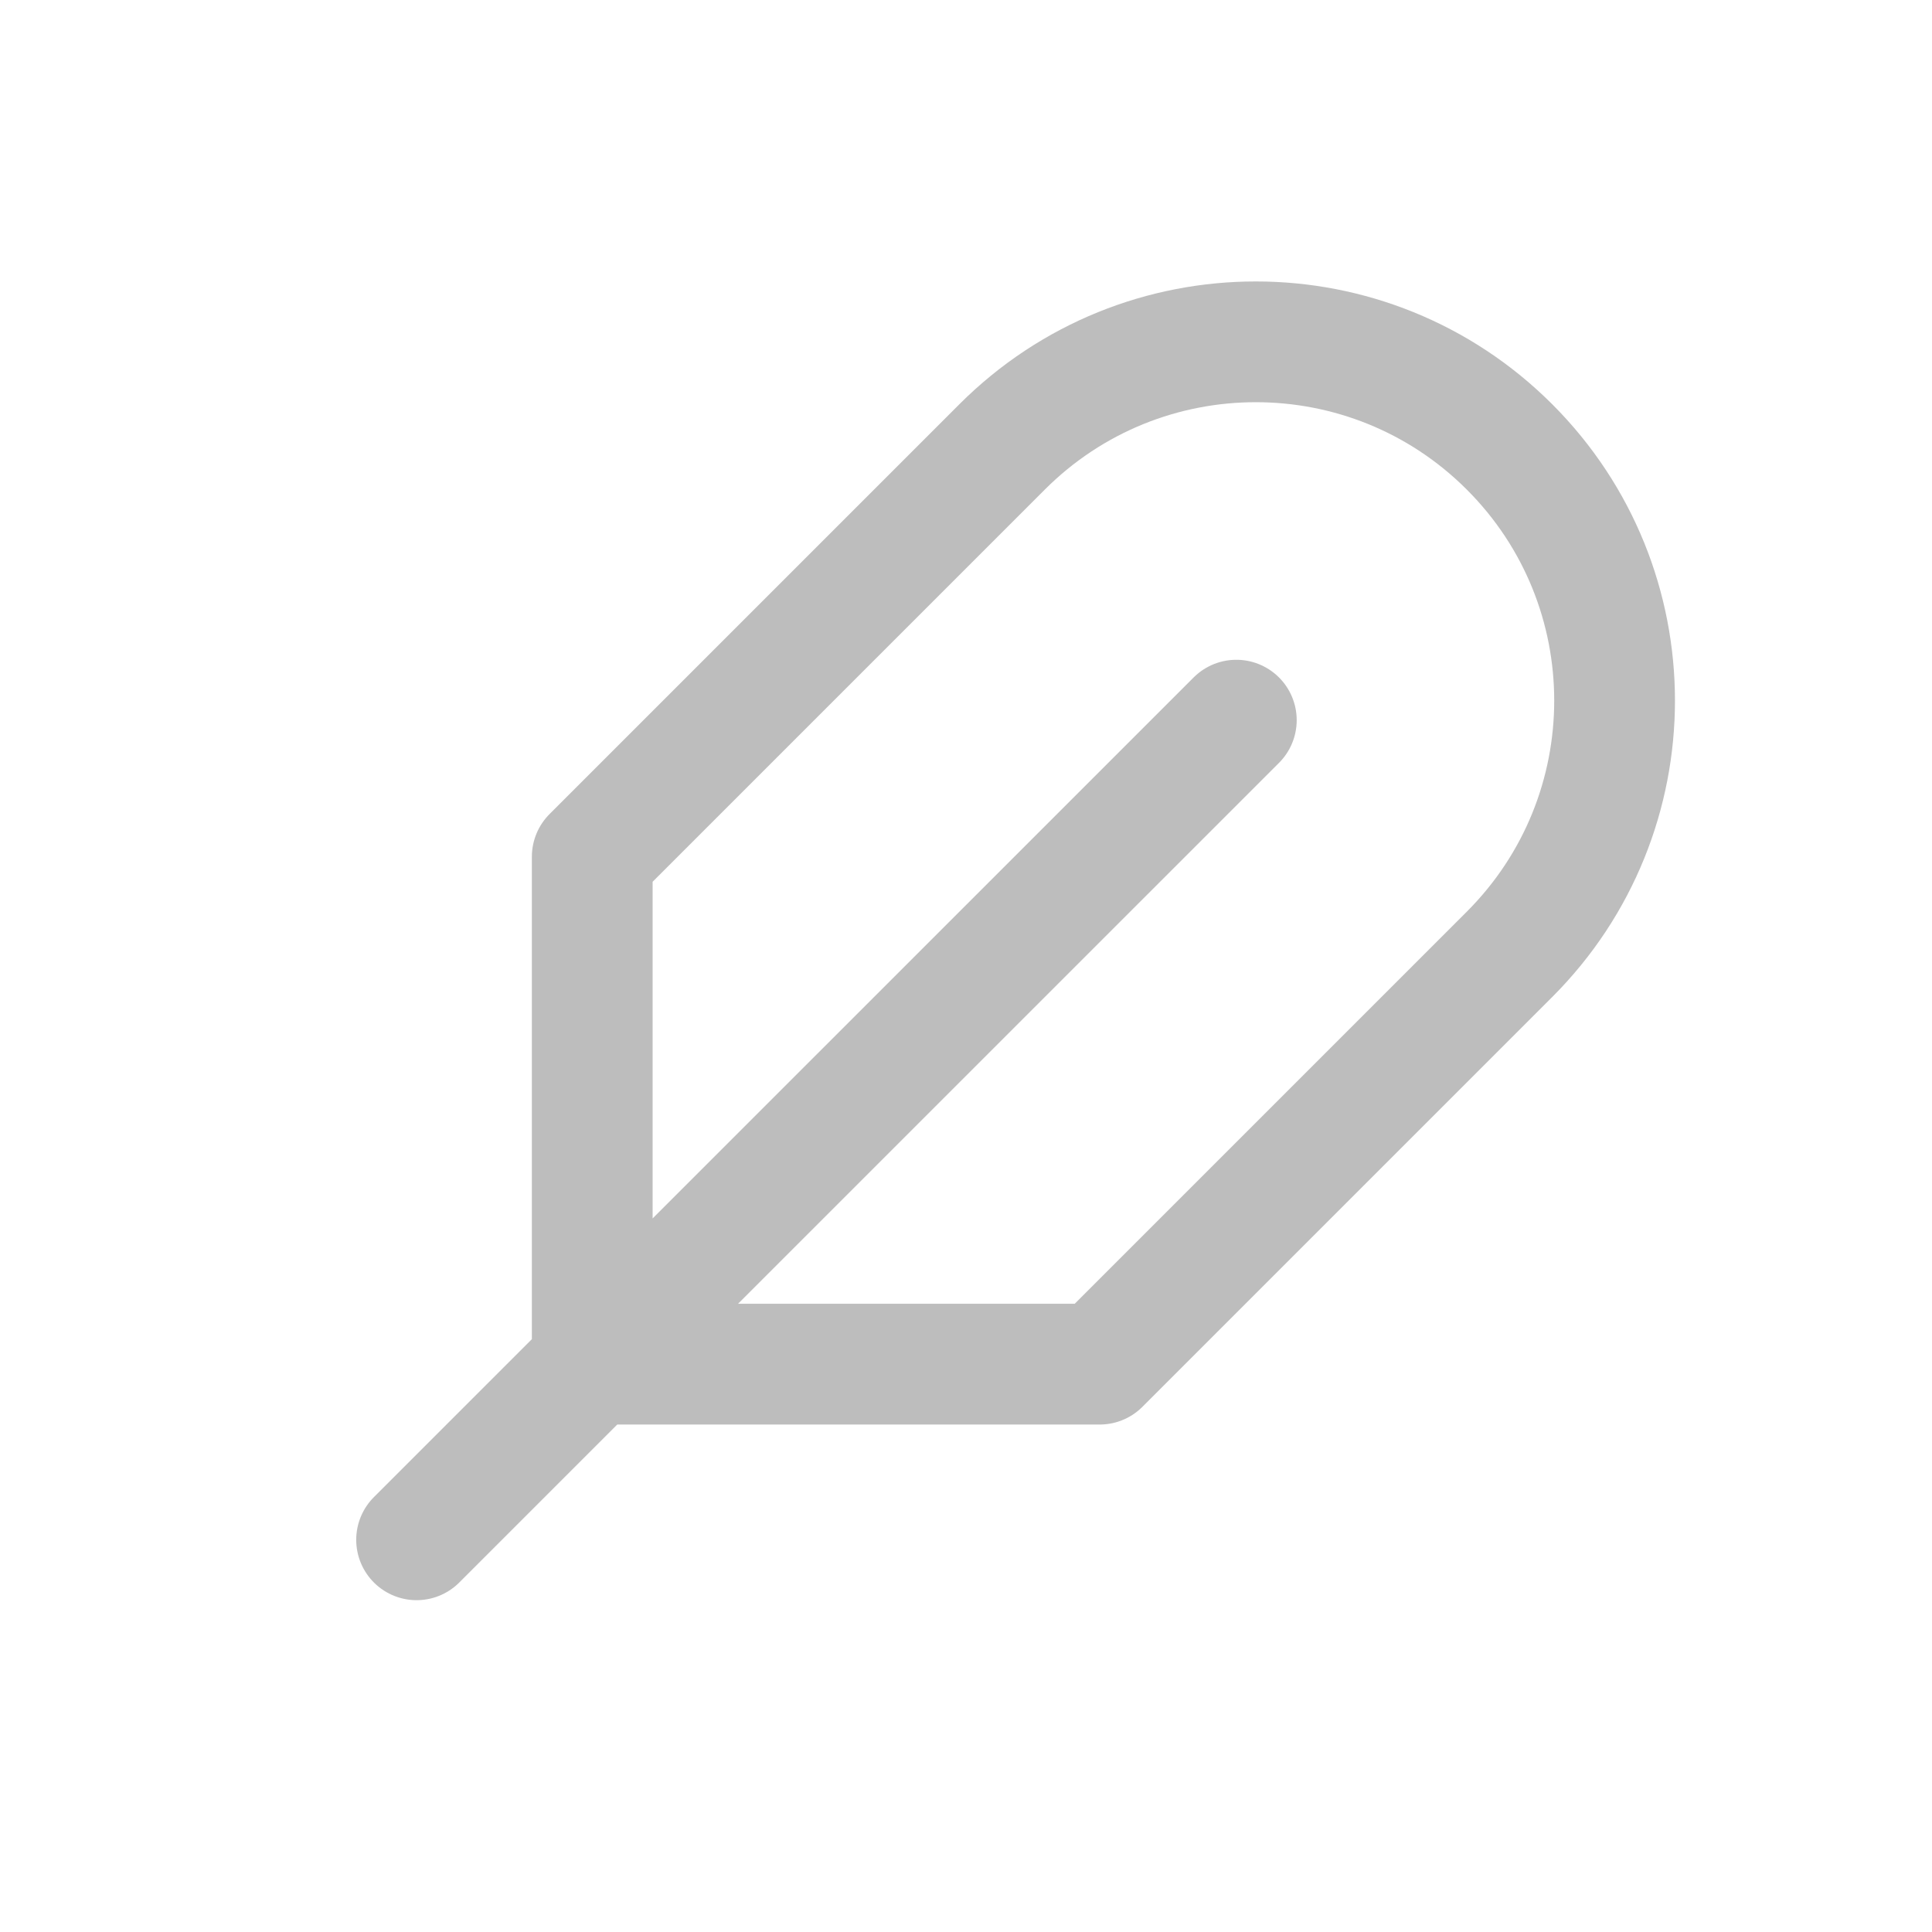 <svg width="24" height="24" viewBox="0 0 24 24" fill="none" xmlns="http://www.w3.org/2000/svg">
<path d="M5.175 19.128L15.358 8.946M13.661 16.946L18.752 11.855C20.492 10.114 20.492 7.292 18.752 5.552C17.011 3.811 14.189 3.811 12.448 5.552L7.357 10.643L7.357 16.946L13.661 16.946Z" stroke="#BDBDBD" stroke-width="1.5" stroke-linecap="round" stroke-linejoin="round"/>
</svg>
